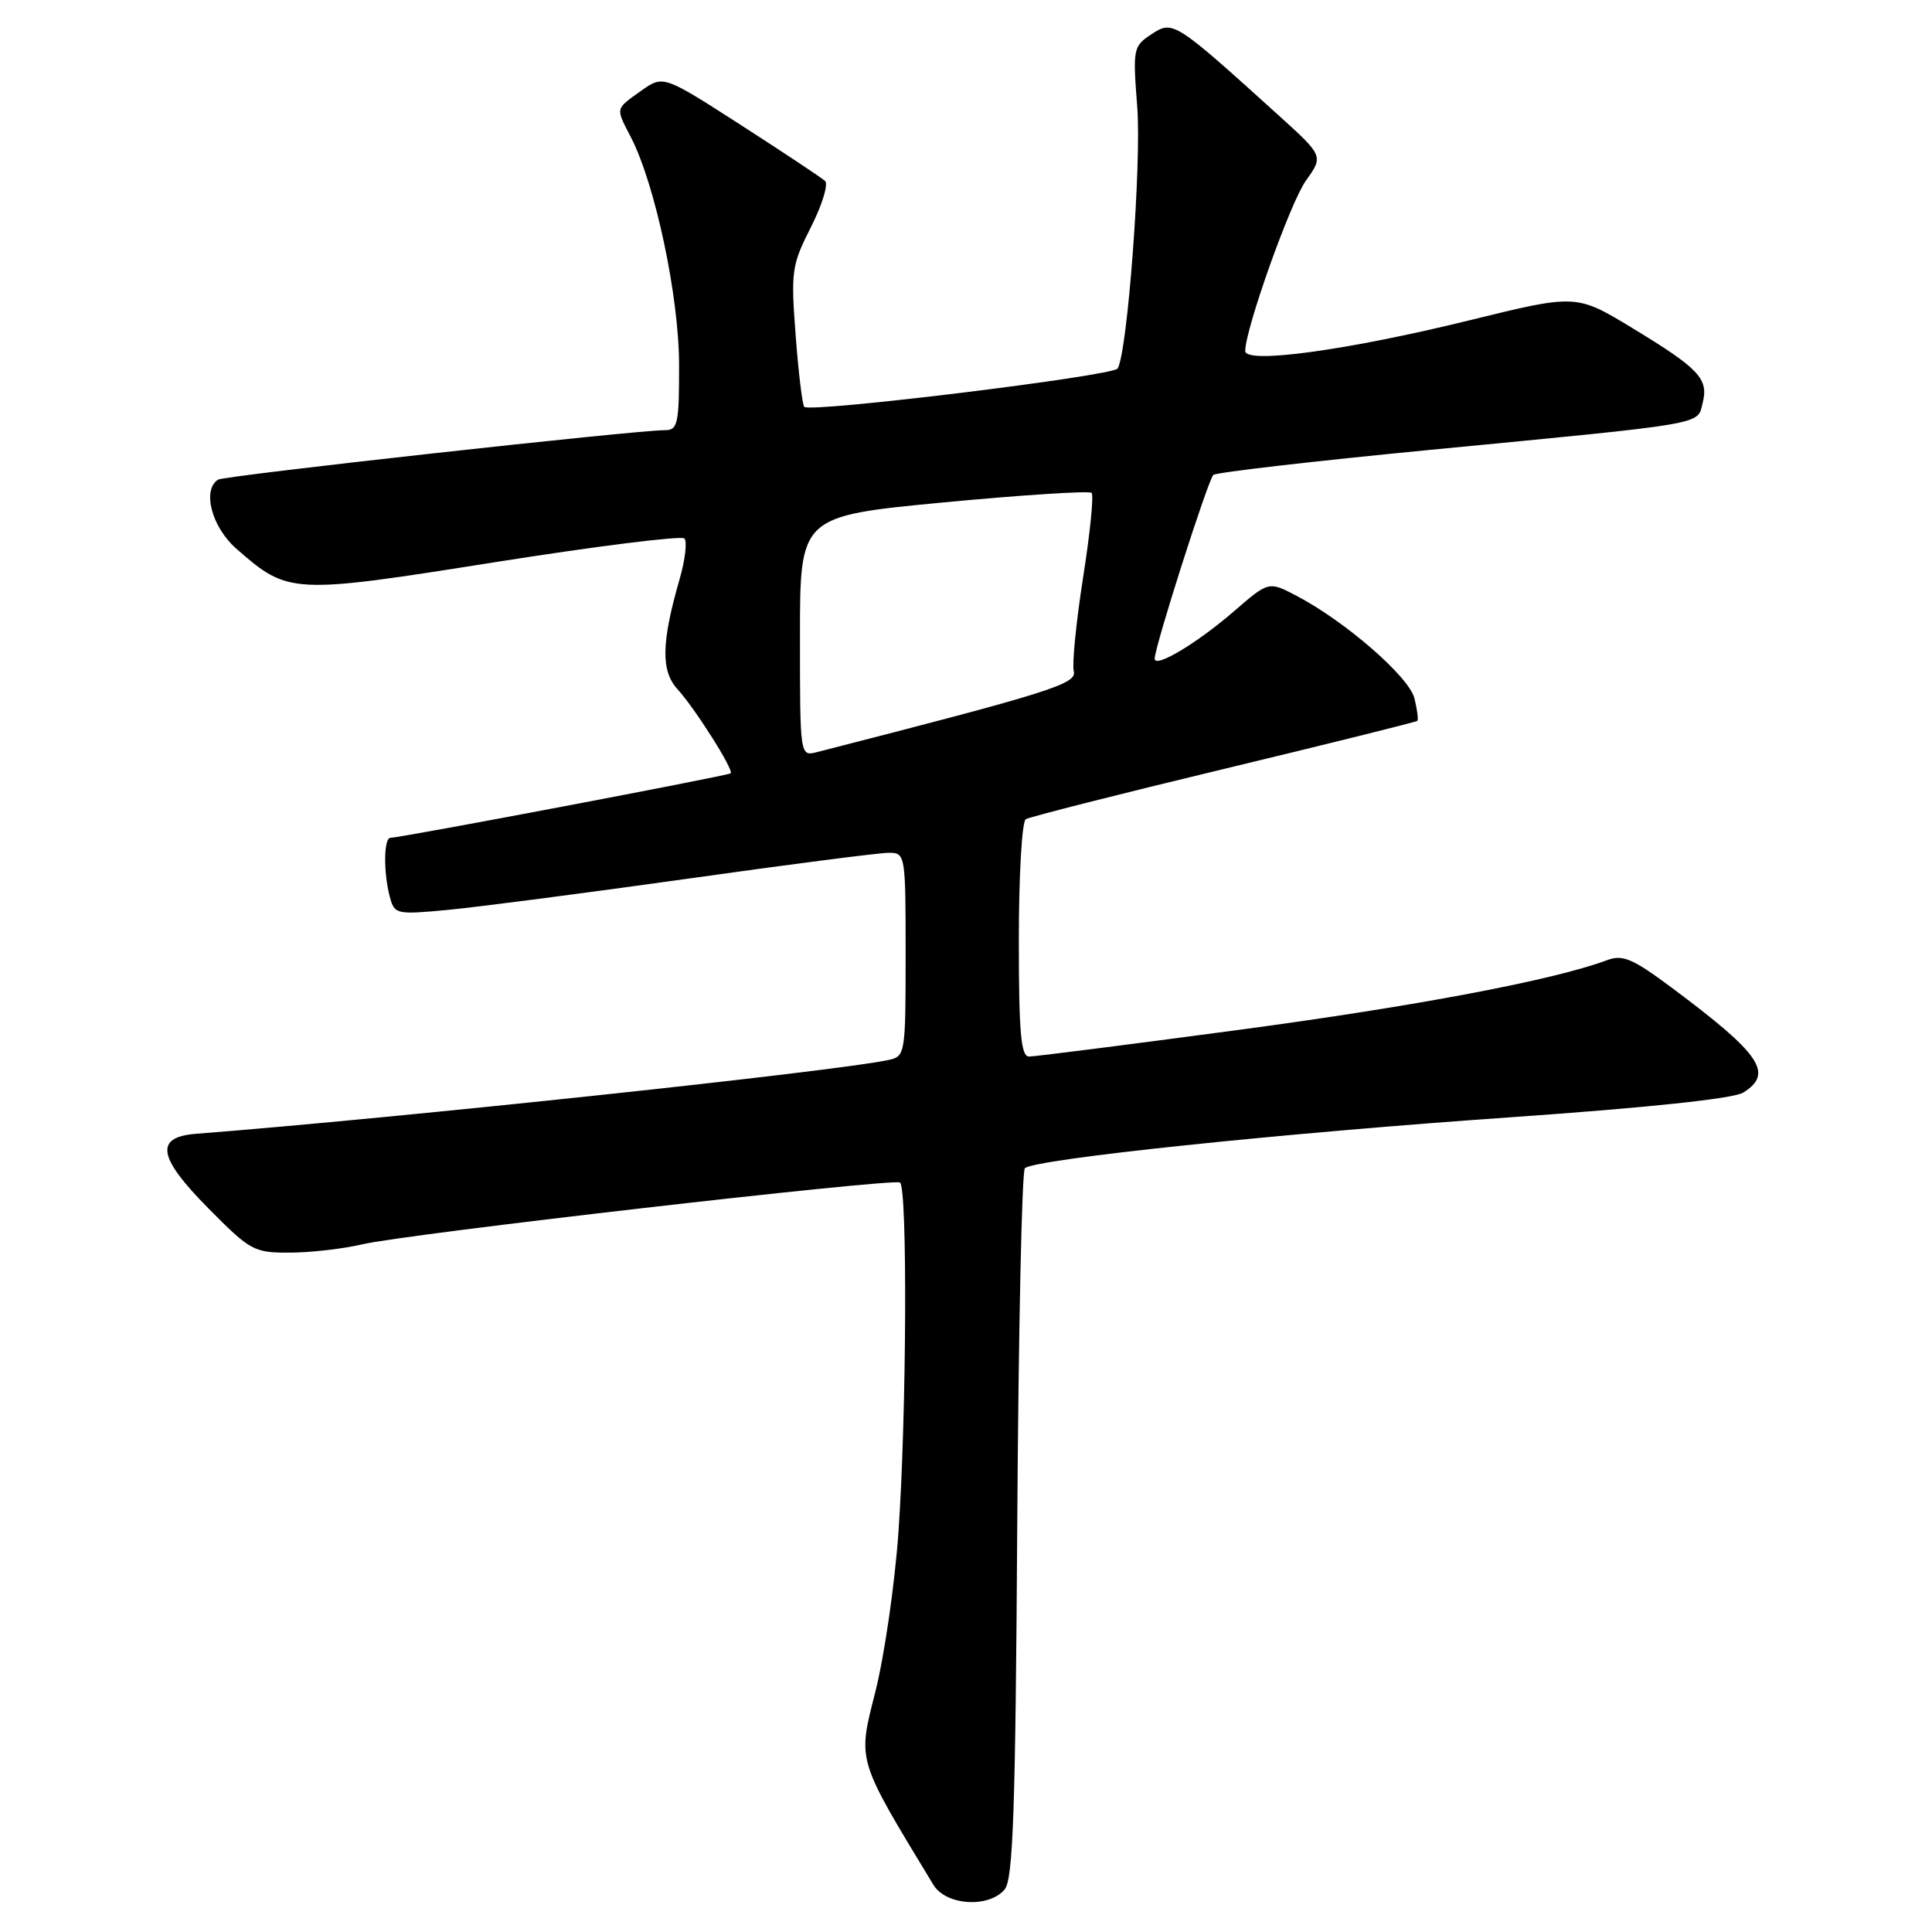 <?xml version="1.0" encoding="UTF-8" standalone="no"?>
<!DOCTYPE svg PUBLIC "-//W3C//DTD SVG 1.1//EN" "http://www.w3.org/Graphics/SVG/1.1/DTD/svg11.dtd" >
<svg xmlns="http://www.w3.org/2000/svg" xmlns:xlink="http://www.w3.org/1999/xlink" version="1.1" viewBox="0 0 256 256">
 <g >
 <path fill="currentColor"
d=" M 133.13 250.35 C 134.24 249.01 134.56 239.80 134.79 202.11 C 134.95 176.49 135.40 155.20 135.80 154.80 C 137.01 153.59 169.83 150.15 200.23 148.04 C 218.30 146.78 229.71 145.57 230.98 144.78 C 235.07 142.22 233.33 139.68 221.44 130.82 C 216.32 127.01 215.01 126.45 212.94 127.23 C 205.87 129.87 187.67 133.32 164.10 136.47 C 149.58 138.41 137.09 140.00 136.35 140.00 C 135.28 140.00 135.00 136.84 135.00 124.56 C 135.00 116.07 135.41 108.86 135.92 108.55 C 136.43 108.24 148.24 105.24 162.17 101.89 C 176.10 98.54 187.63 95.67 187.80 95.52 C 187.96 95.36 187.79 94.02 187.42 92.53 C 186.70 89.67 178.26 82.33 171.80 78.95 C 168.11 77.01 168.11 77.01 163.48 81.02 C 158.60 85.24 153.00 88.59 153.00 87.28 C 153.01 85.68 160.09 63.51 160.78 62.93 C 161.18 62.59 174.10 61.10 189.50 59.61 C 226.54 56.04 224.88 56.32 225.61 53.40 C 226.42 50.19 225.17 48.86 216.31 43.48 C 208.86 38.96 208.86 38.96 194.68 42.45 C 178.57 46.41 165.00 48.27 165.00 46.51 C 165.00 43.61 170.96 26.86 173.03 23.95 C 175.37 20.67 175.37 20.67 169.44 15.30 C 155.63 2.80 155.43 2.67 152.60 4.52 C 150.15 6.13 150.09 6.42 150.69 14.17 C 151.27 21.69 149.39 46.77 148.09 48.83 C 147.47 49.82 107.38 54.72 106.57 53.91 C 106.32 53.65 105.80 49.39 105.43 44.44 C 104.78 35.94 104.90 35.13 107.45 30.10 C 108.94 27.16 109.78 24.41 109.33 23.98 C 108.87 23.56 103.86 20.23 98.19 16.58 C 87.88 9.95 87.88 9.95 84.94 12.04 C 81.50 14.49 81.56 14.24 83.58 18.15 C 86.81 24.39 89.96 39.23 89.98 48.25 C 90.00 56.13 89.81 57.00 88.13 57.00 C 84.17 57.00 29.78 63.02 28.91 63.55 C 26.75 64.89 28.04 69.83 31.30 72.69 C 38.21 78.75 38.59 78.77 65.61 74.49 C 79.01 72.37 90.29 70.96 90.68 71.35 C 91.08 71.74 90.79 74.19 90.04 76.78 C 87.63 85.15 87.56 88.90 89.77 91.32 C 92.12 93.90 97.28 102.07 96.82 102.47 C 96.46 102.78 52.93 111.04 51.75 111.01 C 50.84 111.00 50.79 115.61 51.66 118.86 C 52.27 121.15 52.52 121.21 59.40 120.56 C 63.30 120.19 77.53 118.34 91.00 116.45 C 104.47 114.55 116.51 113.00 117.75 113.00 C 119.97 113.00 120.00 113.17 120.00 126.48 C 120.00 139.65 119.95 139.97 117.75 140.45 C 110.76 141.96 52.74 148.15 26.01 150.23 C 20.45 150.66 20.88 153.32 27.62 160.12 C 33.20 165.76 33.65 166.00 38.47 165.98 C 41.24 165.96 45.52 165.47 48.00 164.88 C 53.65 163.53 118.23 156.11 119.25 156.69 C 120.26 157.27 120.13 187.51 119.05 203.00 C 118.57 209.88 117.19 219.40 115.99 224.16 C 113.63 233.49 113.44 232.86 123.68 249.75 C 125.35 252.50 131.04 252.86 133.13 250.35 Z  M 106.00 84.31 C 106.00 68.39 106.00 68.39 125.05 66.57 C 135.52 65.58 144.34 65.01 144.64 65.31 C 144.95 65.61 144.44 70.67 143.51 76.56 C 142.59 82.45 142.04 88.03 142.28 88.96 C 142.71 90.62 139.12 91.75 108.25 99.66 C 106.00 100.23 106.00 100.23 106.00 84.31 Z "/>
</g>
</svg>